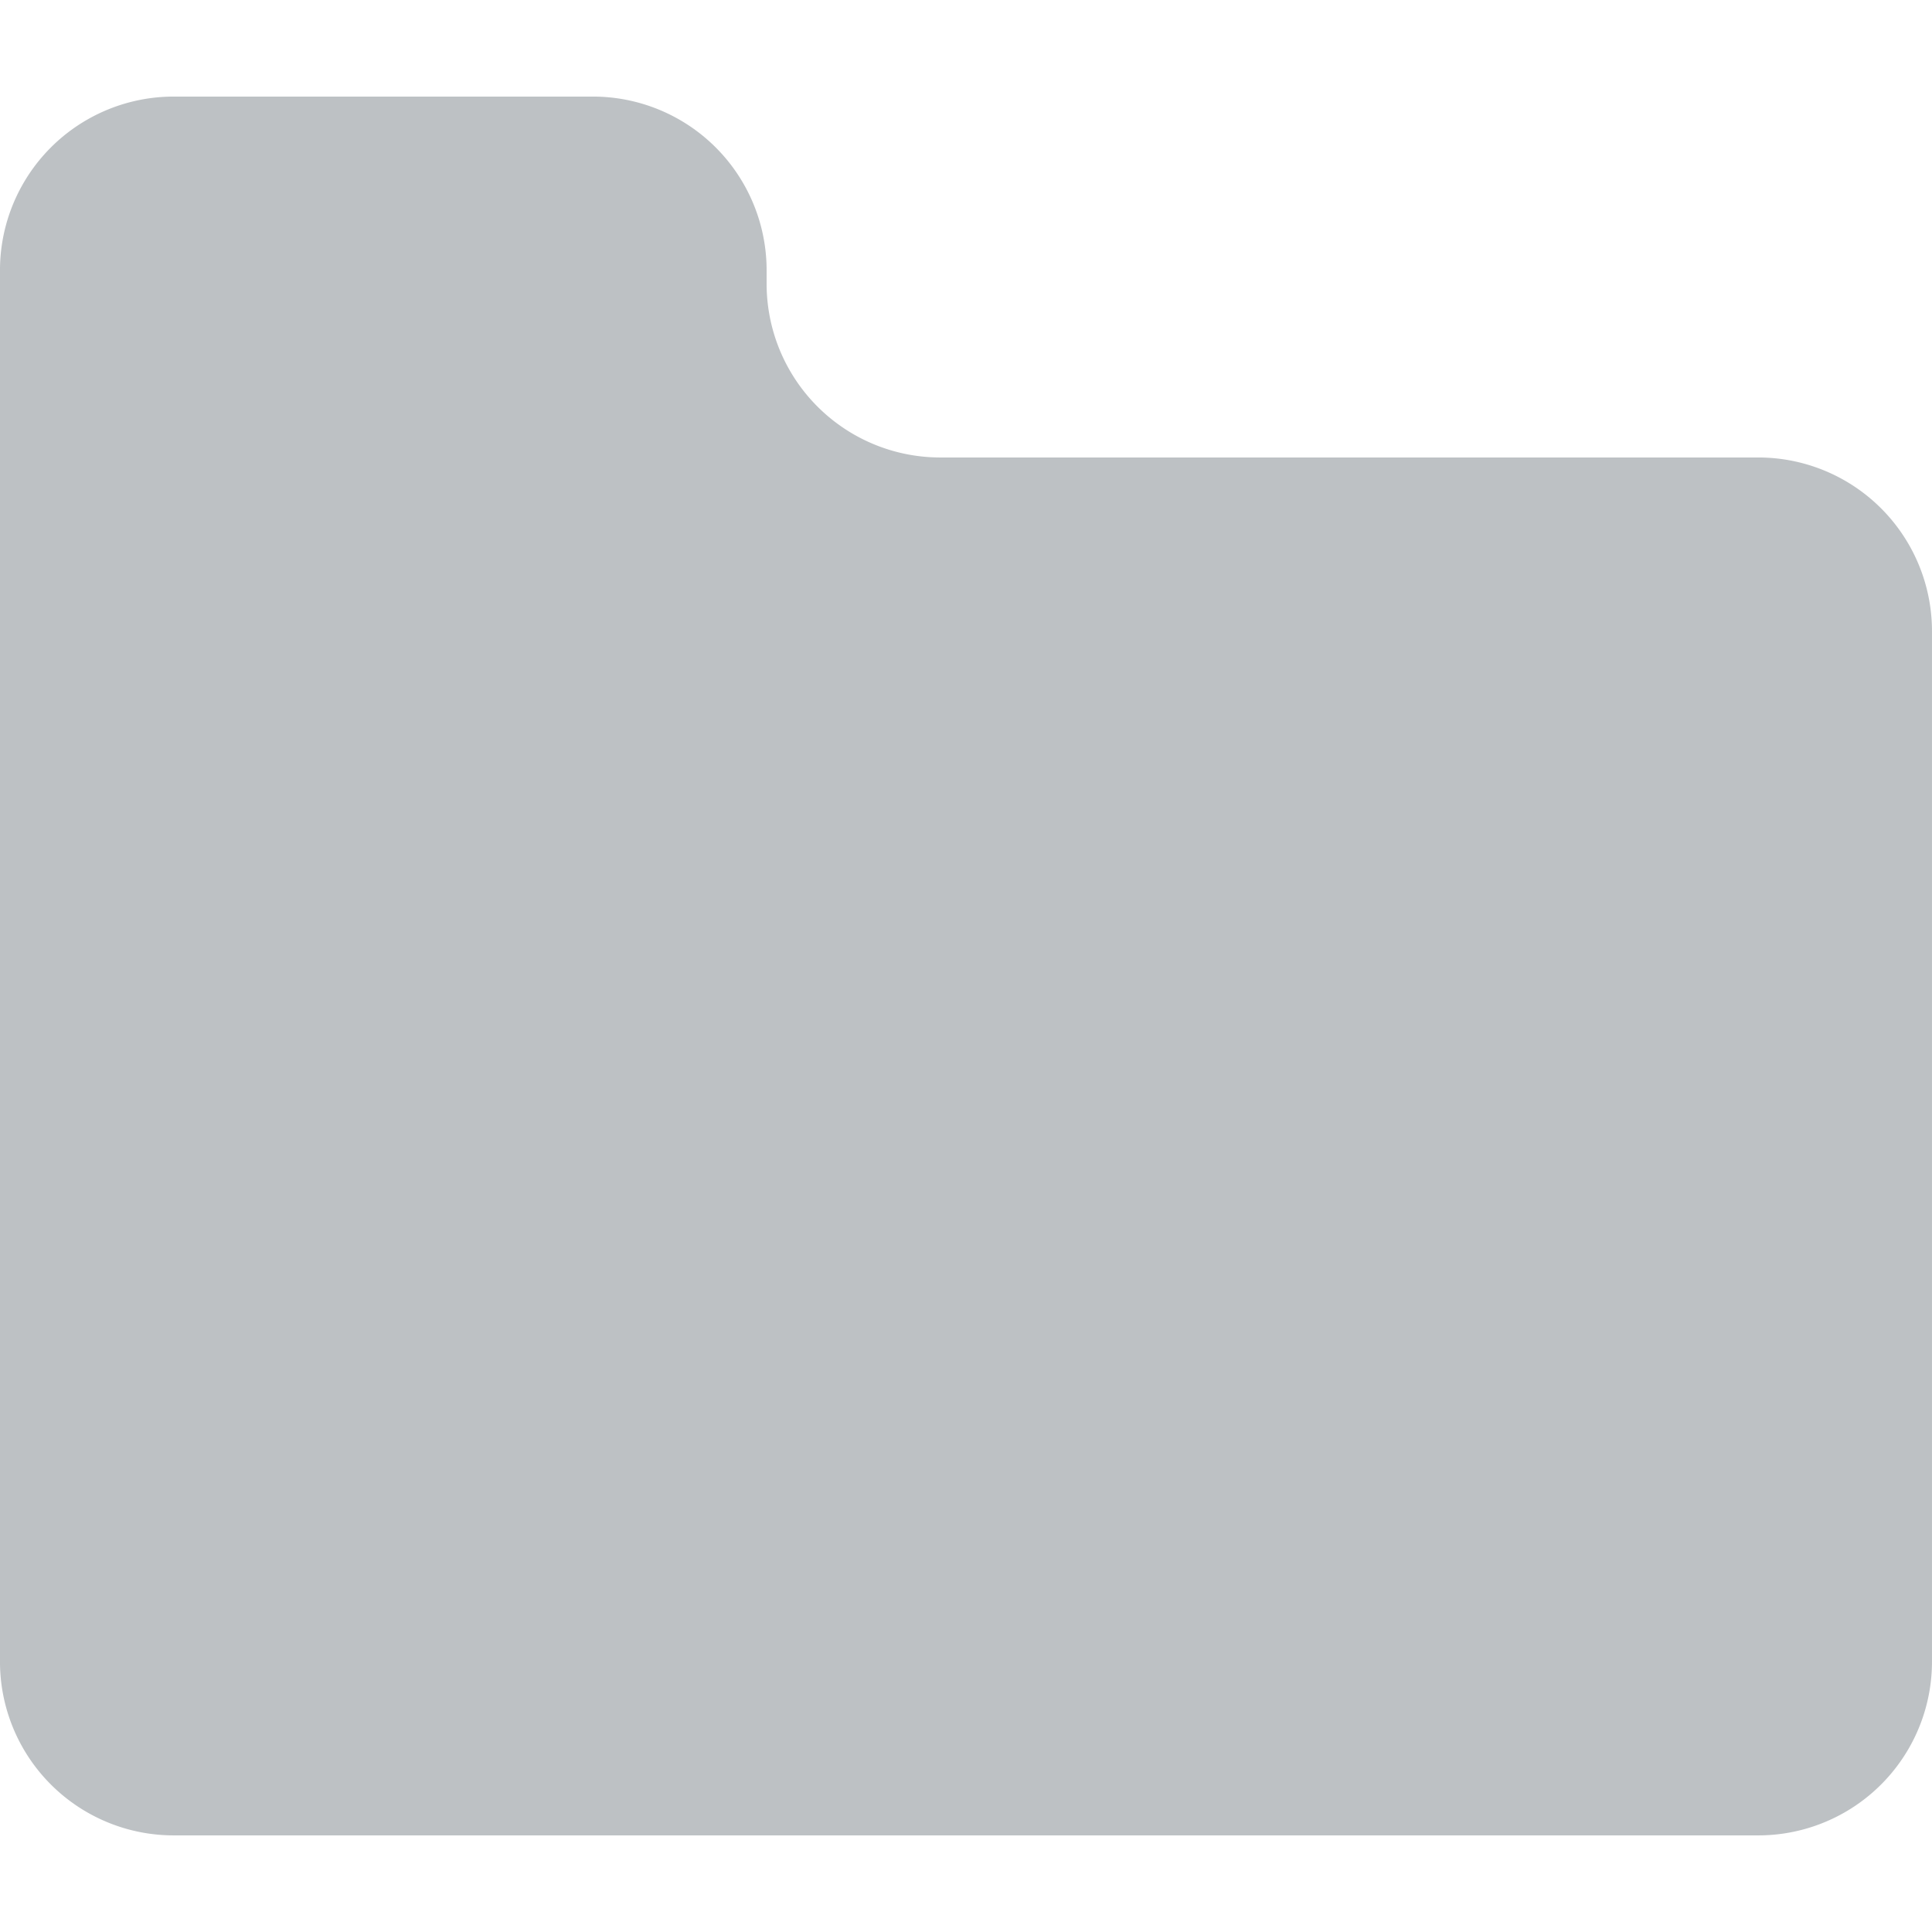 <svg xmlns="http://www.w3.org/2000/svg" width="120" height="120"><defs><clipPath id="a"><path d="M0 0h120v120H0z"/></clipPath></defs><g clip-path="url(#a)"><path data-name="パス 364" d="M109.199 28.415H58.416a10.79 10.79 0 0 1-10.8-10.781v-.854a10.79 10.79 0 0 0-10.8-10.781H10.799a10.79 10.79 0 0 0-10.8 10.782v86.437a10.79 10.79 0 0 0 10.8 10.781h98.4a10.79 10.79 0 0 0 10.8-10.781V39.196a10.79 10.79 0 0 0-10.8-10.781z" fill="#bdc1c4"/></g></svg>